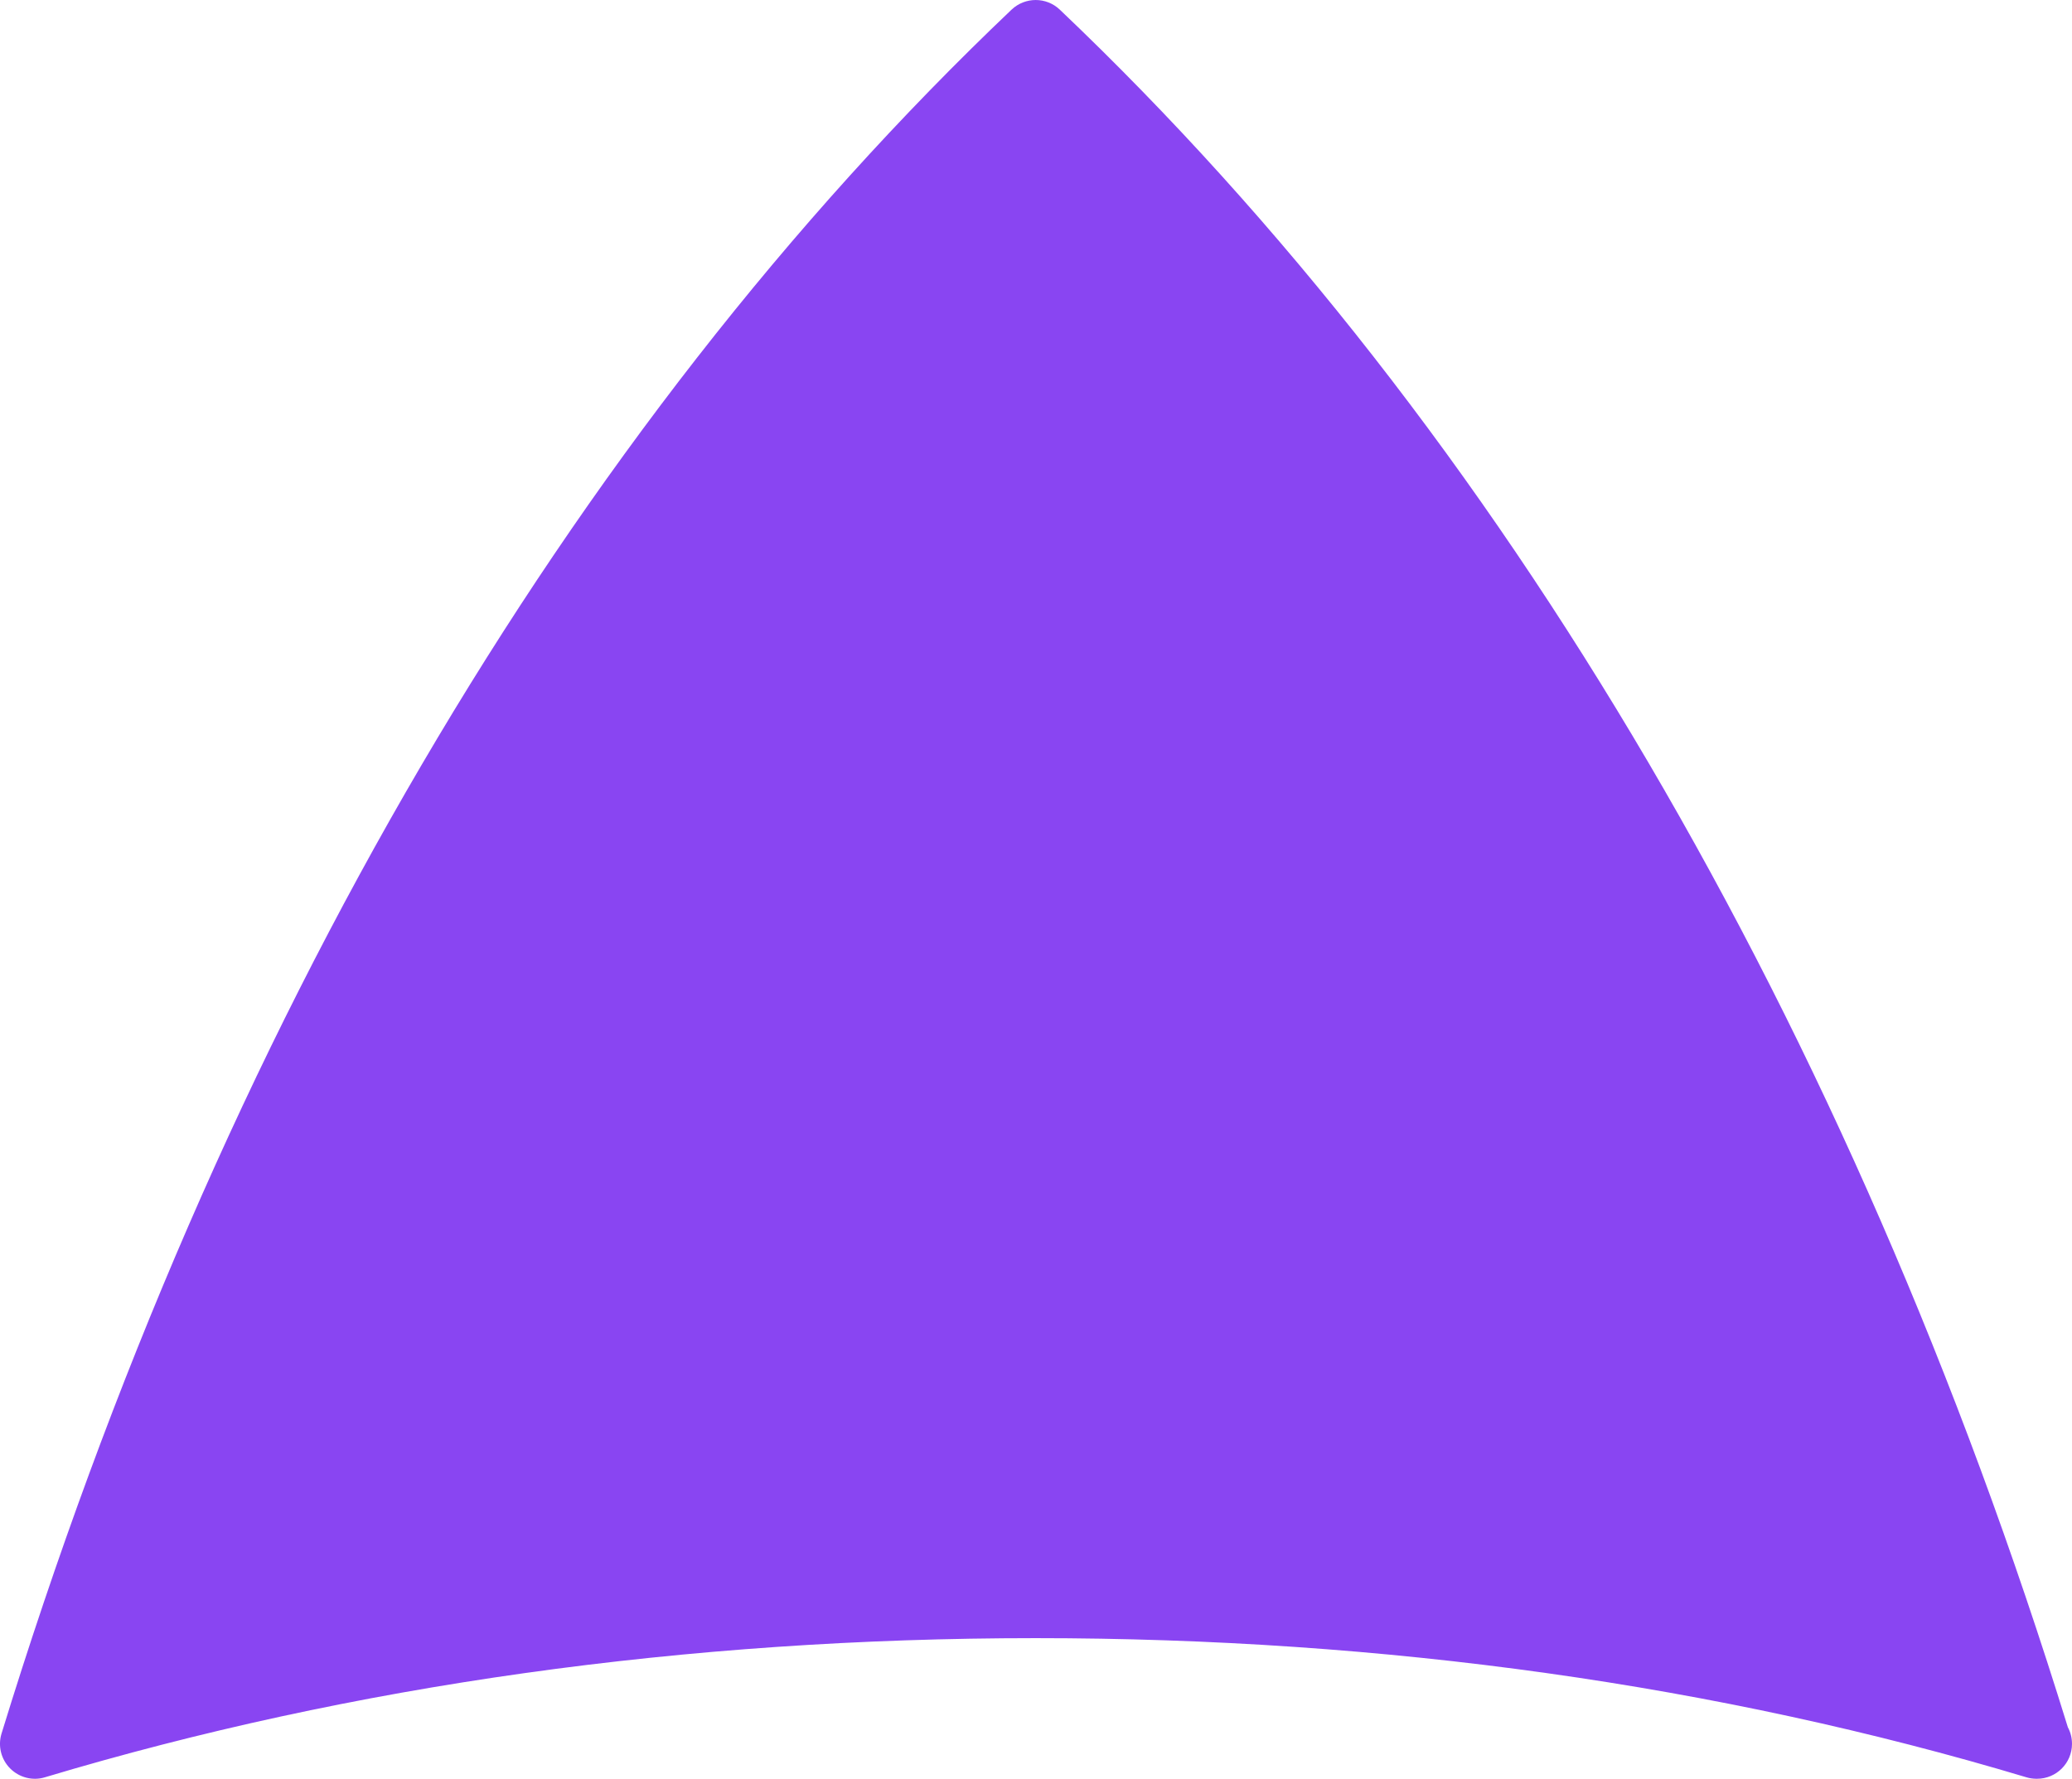 <svg version="1.1" id="图层_1" x="0px" y="0px" width="51.325px" height="44.073px" viewBox="0 0 51.325 44.073" enable-background="new 0 0 51.325 44.073" xml:space="preserve" xmlns="http://www.w3.org/2000/svg" xmlns:xlink="http://www.w3.org/1999/xlink" xmlns:xml="http://www.w3.org/XML/1998/namespace">
  <path fill="#8945F2" d="M51.222,42.795c-5.379-17.424-14.01-32.137-24.971-42.557c-0.334-0.317-0.857-0.317-1.193,0
	C14.065,10.69,5.413,25.461,0.038,42.952c-0.094,0.306-0.012,0.638,0.213,0.864c0.227,0.227,0.559,0.313,0.863,0.219
	c7.627-2.287,15.885-3.447,24.541-3.447s16.912,1.16,24.539,3.447c0.082,0.025,0.166,0.037,0.248,0.037c0.008,0,0.012,0,0.018,0
	c0.479,0,0.865-0.388,0.865-0.865C51.325,43.057,51.288,42.918,51.222,42.795z" class="color c1"/>
</svg>